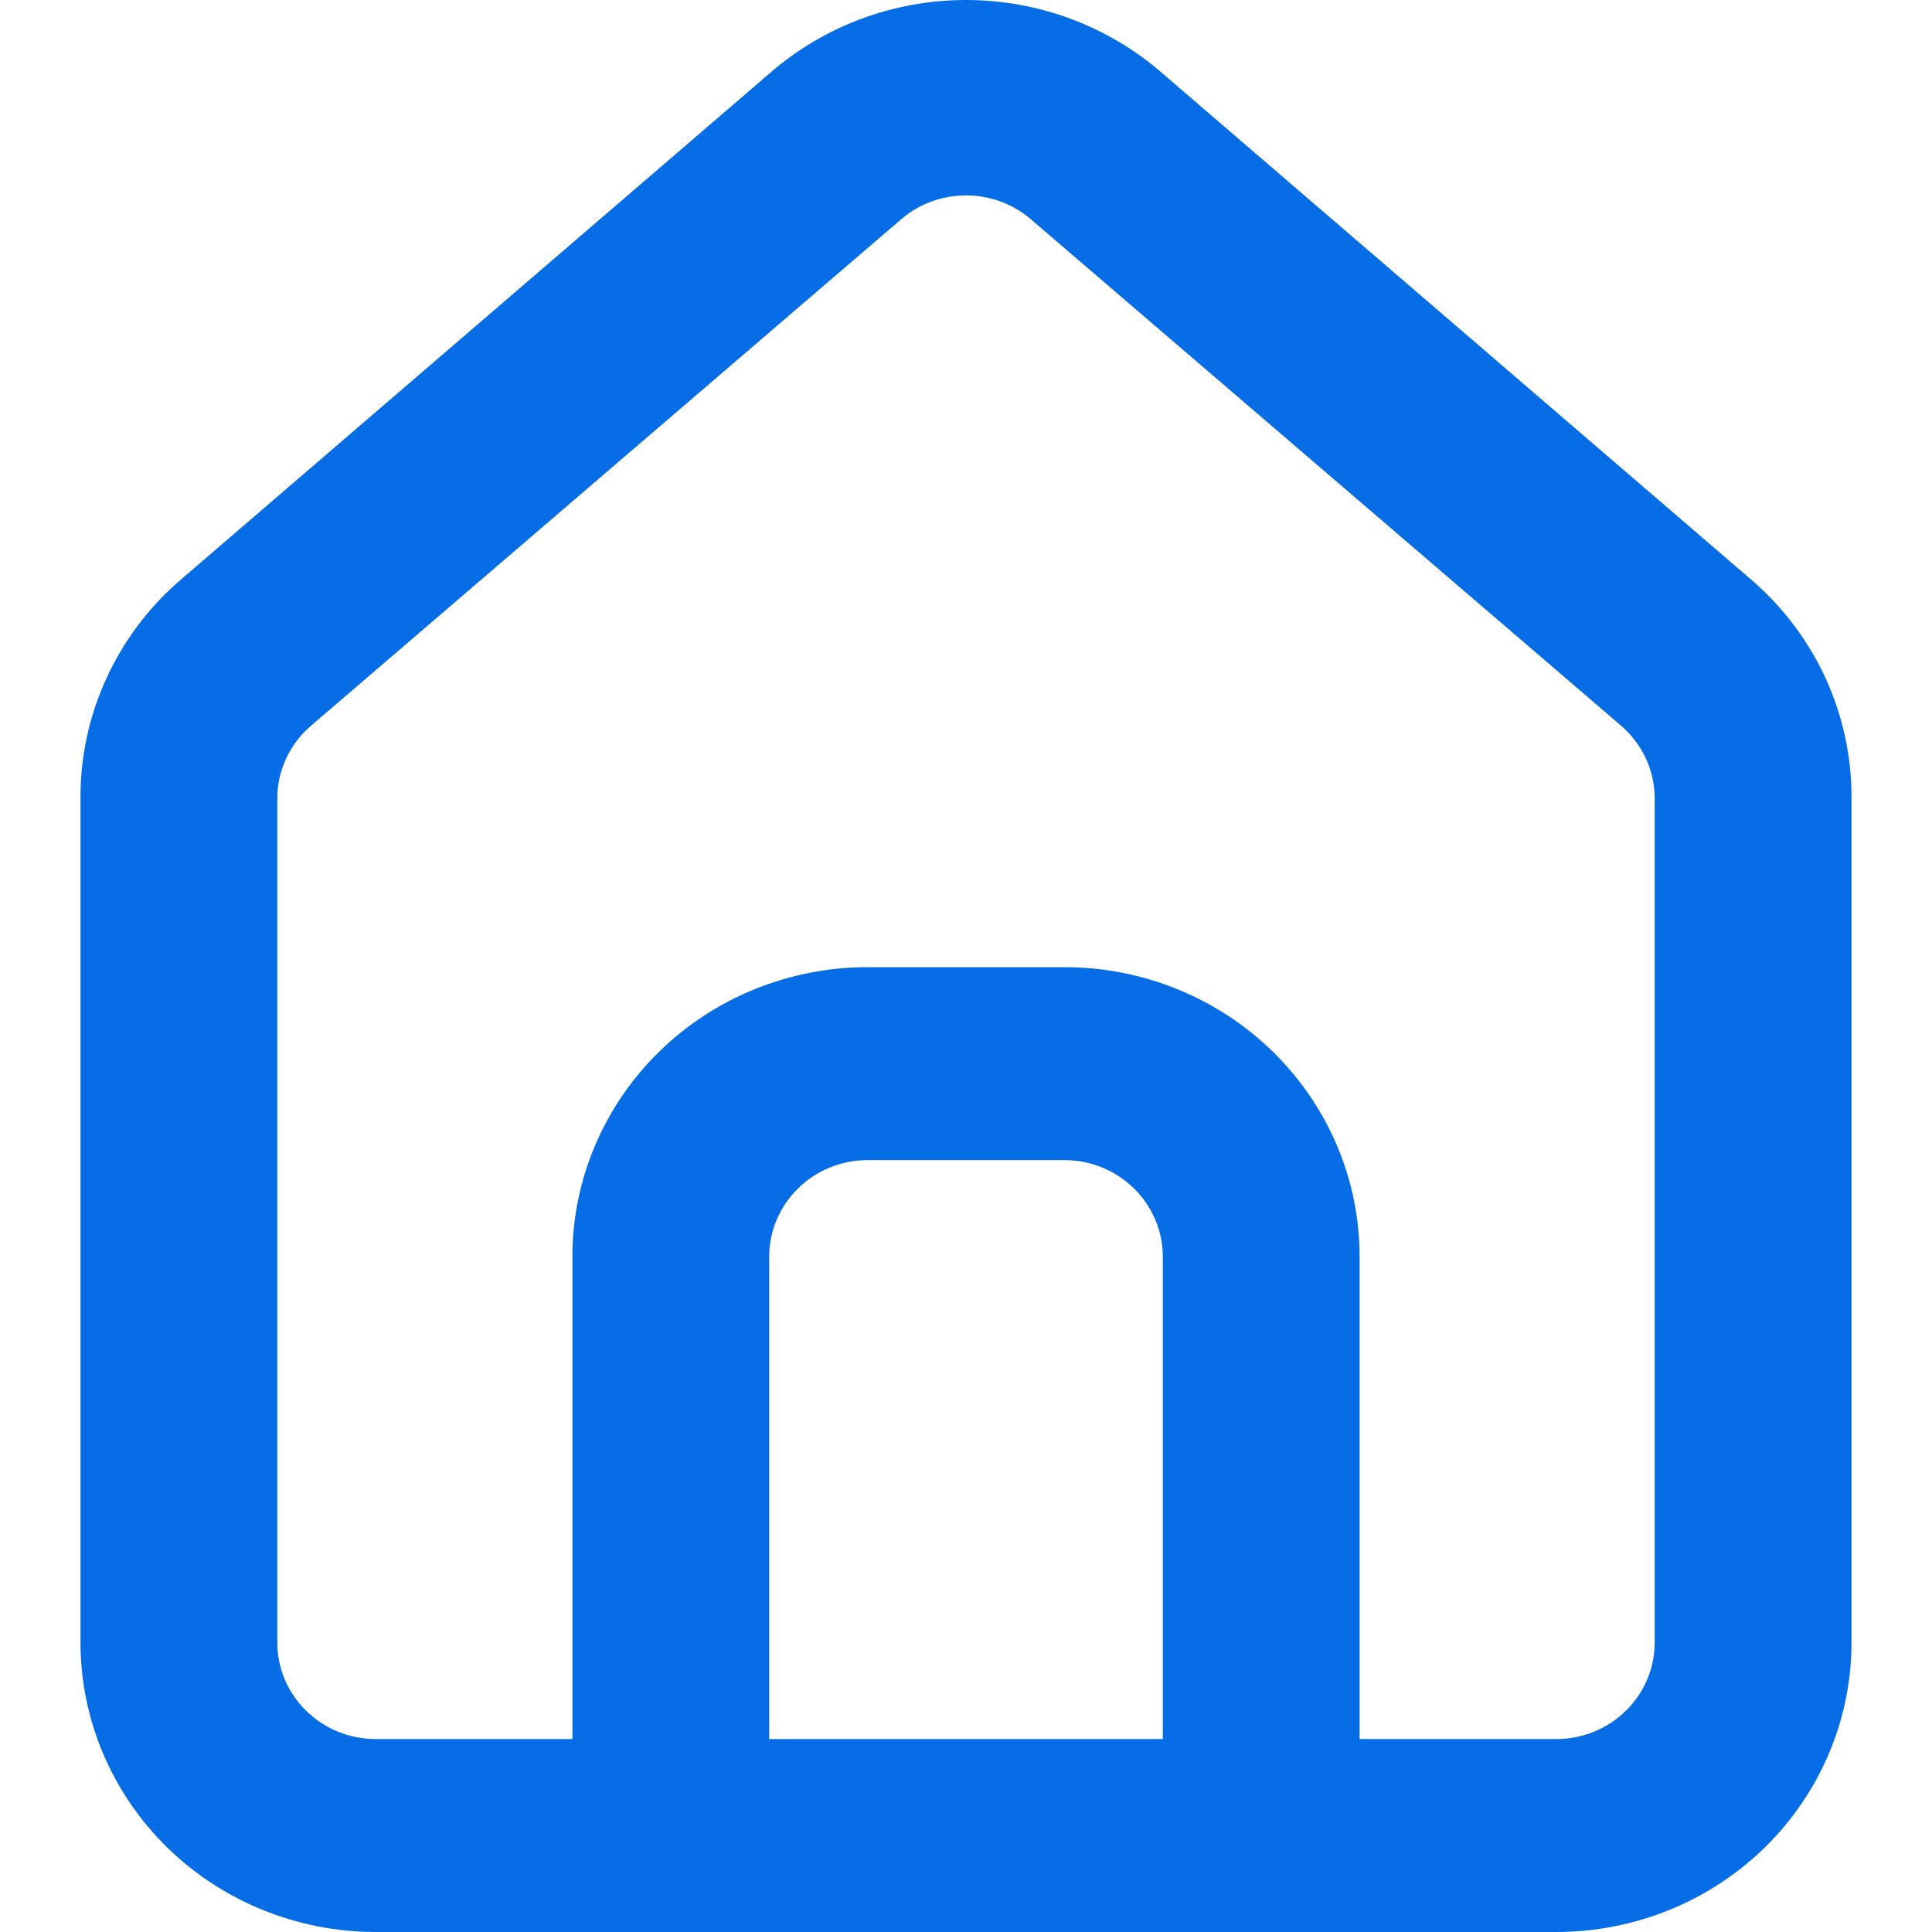 <svg width="15" height="15" viewBox="0 0 15 15" fill="none" xmlns="http://www.w3.org/2000/svg">
<g clip-path="url(#clip0_1978_219233)">
<path d="M13.611 4.513L9.028 0.572C8.608 0.204 8.064 0 7.5 0C6.936 0 6.392 0.204 5.972 0.572L1.389 4.513C1.146 4.725 0.953 4.986 0.821 5.278C0.689 5.57 0.622 5.886 0.625 6.206V12.753C0.625 13.349 0.867 13.92 1.296 14.342C1.726 14.763 2.309 15 2.917 15H12.083C12.691 15 13.274 14.763 13.704 14.342C14.133 13.92 14.375 13.349 14.375 12.753V6.198C14.377 5.88 14.309 5.565 14.178 5.275C14.046 4.984 13.853 4.725 13.611 4.513ZM9.028 13.502H5.972V9.756C5.972 9.558 6.053 9.367 6.196 9.227C6.339 9.086 6.534 9.007 6.736 9.007H8.264C8.466 9.007 8.661 9.086 8.804 9.227C8.947 9.367 9.028 9.558 9.028 9.756V13.502ZM12.847 12.753C12.847 12.951 12.767 13.142 12.623 13.282C12.48 13.423 12.286 13.502 12.083 13.502H10.556V9.756C10.556 9.16 10.314 8.589 9.884 8.167C9.455 7.746 8.872 7.509 8.264 7.509H6.736C6.128 7.509 5.545 7.746 5.116 8.167C4.686 8.589 4.444 9.16 4.444 9.756V13.502H2.917C2.714 13.502 2.52 13.423 2.377 13.282C2.233 13.142 2.153 12.951 2.153 12.753V6.198C2.153 6.092 2.176 5.987 2.221 5.89C2.266 5.793 2.331 5.706 2.413 5.636L6.996 1.703C7.135 1.583 7.314 1.517 7.5 1.517C7.686 1.517 7.865 1.583 8.004 1.703L12.588 5.636C12.669 5.706 12.734 5.793 12.779 5.89C12.824 5.987 12.847 6.092 12.847 6.198V12.753Z" fill="#066DE6"/>
</g>
<defs>
<clipPath id="clip0_1978_219233">
<rect width="15" height="15" fill="white"/>
</clipPath>
</defs>
</svg>
